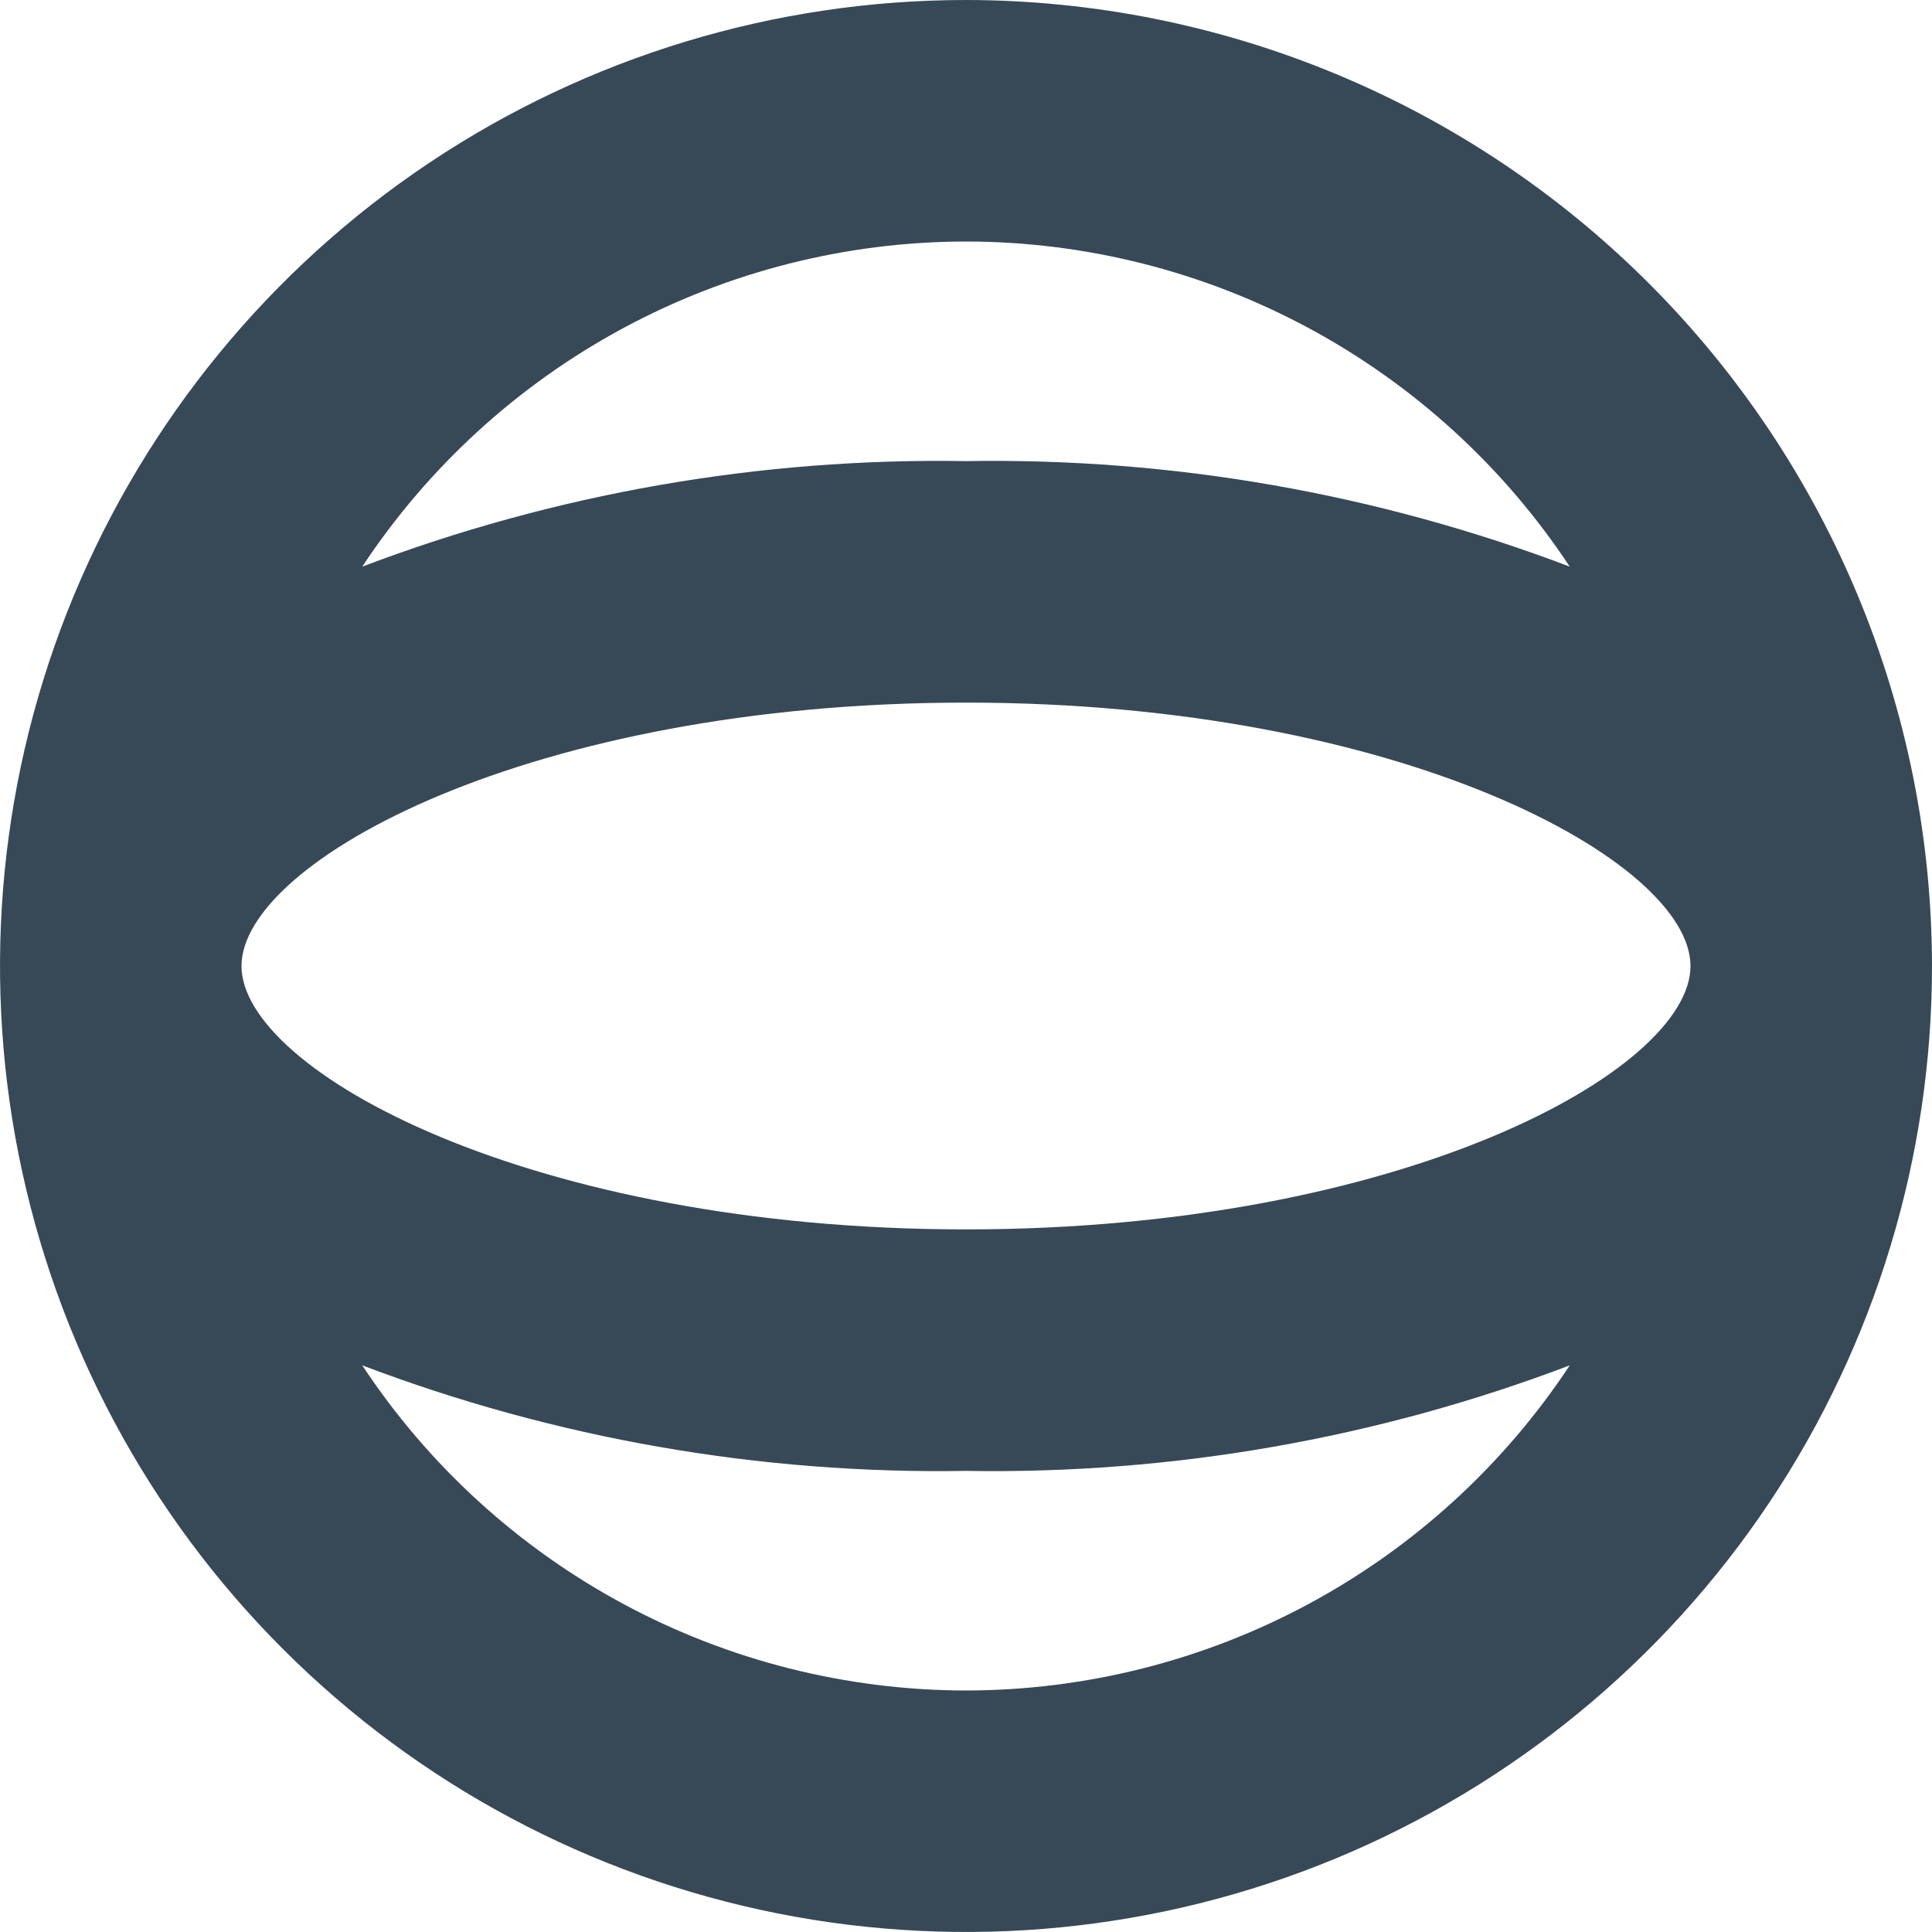 <svg width="24" height="24" viewBox="0 0 24 24" fill="none" xmlns="http://www.w3.org/2000/svg">
<g clip-path="url(#clip0_405_1787)">
<path d="M12 0C9.627 0 7.307 0.704 5.333 2.022C3.36 3.341 1.822 5.215 0.913 7.408C0.005 9.601 -0.232 12.013 0.231 14.341C0.694 16.669 1.836 18.807 3.515 20.485C5.193 22.163 7.331 23.306 9.659 23.769C11.987 24.232 14.399 23.995 16.592 23.087C18.785 22.178 20.659 20.64 21.978 18.667C23.296 16.694 24 14.373 24 12C23.997 8.818 22.731 5.768 20.482 3.519C18.232 1.269 15.181 0.003 12 0V0ZM12 15.272C6.59 15.272 3 13.3 3 12C3 10.7 6.59 8.728 12 8.728C17.41 8.728 21 10.7 21 12C21 13.3 17.41 15.272 12 15.272ZM12 3C13.486 3.002 14.949 3.371 16.258 4.076C17.567 4.781 18.681 5.799 19.5 7.039C17.106 6.13 14.561 5.685 12 5.728C9.439 5.685 6.894 6.13 4.5 7.039C5.319 5.799 6.433 4.781 7.742 4.076C9.051 3.371 10.514 3.002 12 3ZM12 21C10.514 20.998 9.051 20.629 7.742 19.924C6.433 19.219 5.319 18.201 4.5 16.961C6.894 17.87 9.439 18.315 12 18.272C14.561 18.315 17.106 17.87 19.5 16.961C18.681 18.201 17.567 19.219 16.258 19.924C14.949 20.629 13.486 20.998 12 21Z" fill="#374957"/>
</g>
<defs>
<clipPath id="clip0_405_1787">
<rect width="24" height="24" fill="white"/>
</clipPath>
</defs>
</svg>
